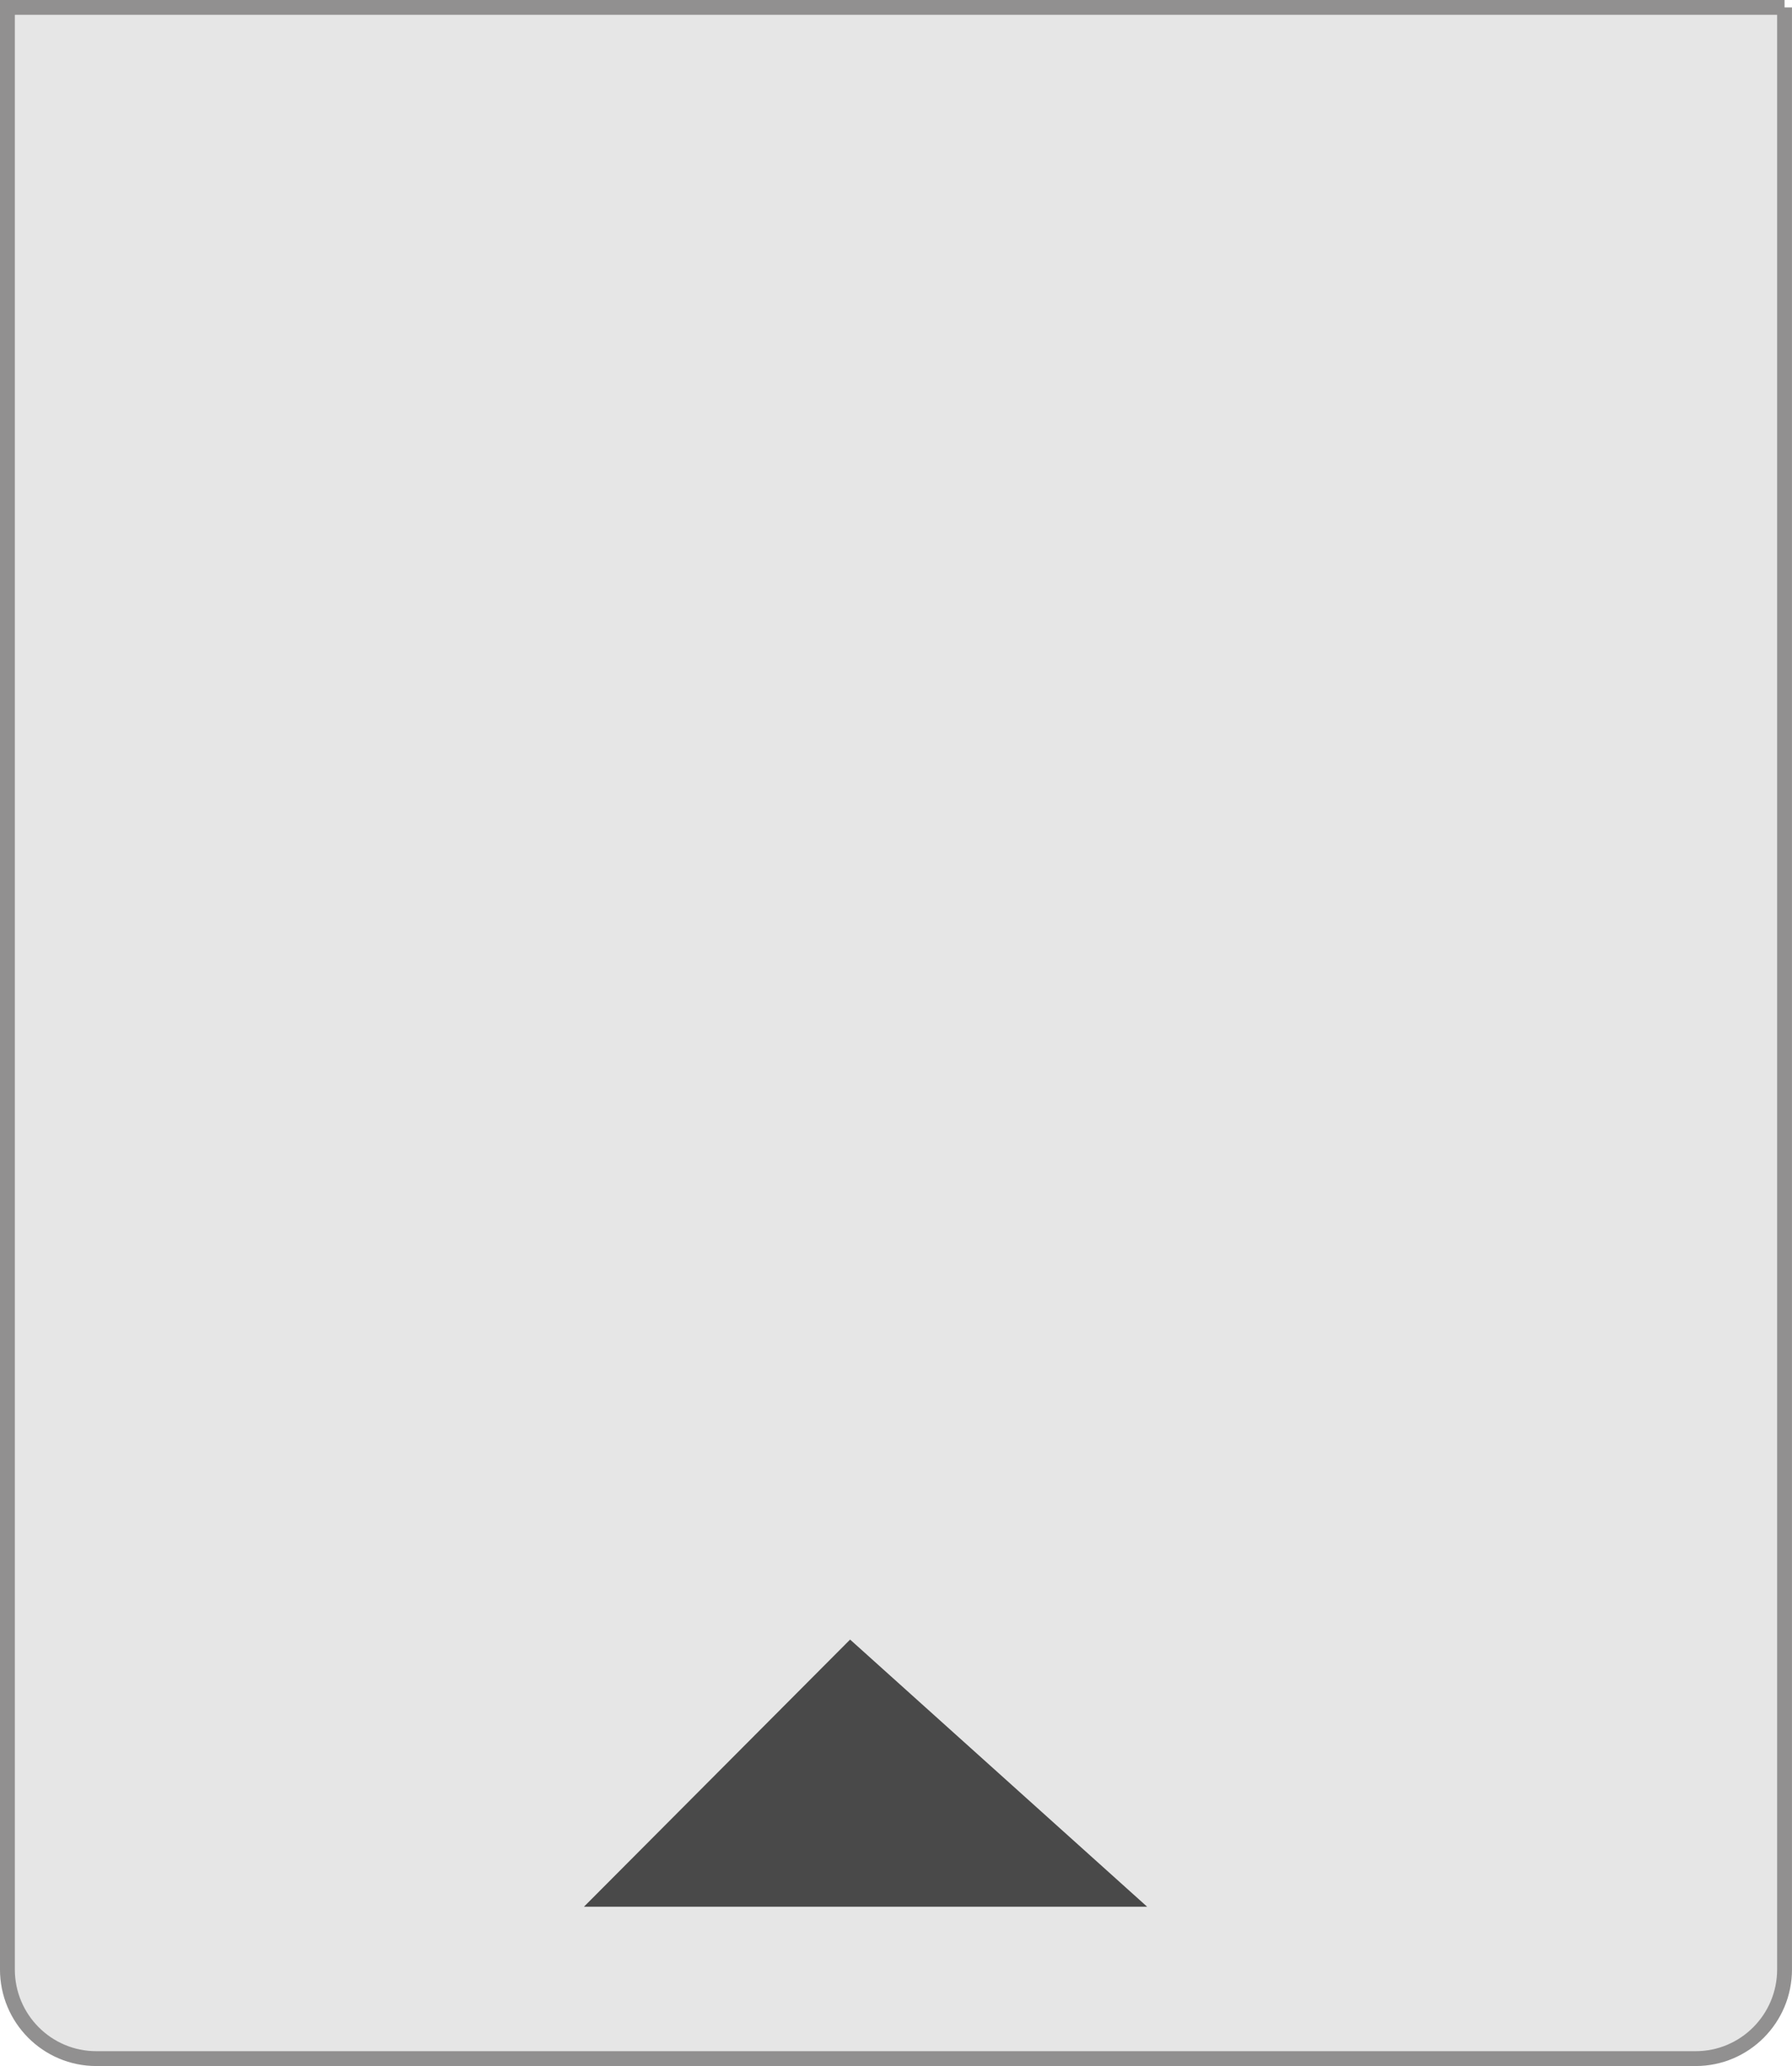 <?xml version="1.0" encoding="UTF-8" standalone="no"?>
<!-- Generator: Adobe Illustrator 14.0.0, SVG Export Plug-In . SVG Version: 6.00 Build 43363)  -->

<svg
   xmlns:dc="http://purl.org/dc/elements/1.1/"
   xmlns:cc="http://creativecommons.org/ns#"
   xmlns:rdf="http://www.w3.org/1999/02/22-rdf-syntax-ns#"
   xmlns:svg="http://www.w3.org/2000/svg"
   xmlns="http://www.w3.org/2000/svg"
   xmlns:xlink="http://www.w3.org/1999/xlink"
   xmlns:sodipodi="http://sodipodi.sourceforge.net/DTD/sodipodi-0.dtd"
   xmlns:inkscape="http://www.inkscape.org/namespaces/inkscape"
   version="1.1"
   id="bouton-header-handle-down"
   x="0px"
   y="0px"
   width="60.459"
   height="69.699"
   viewBox="363.333 481.375 60.459 69.699"
   enable-background="new 363.333 481.375 74.667 69.583"
   xml:space="preserve"
   inkscape:version="0.48.1 "
   sodipodi:docname="bouton-header-handle-down.svg">
	<polygon
   display="none"
   points="364.25,535.583 436.958,535.583 430.792,551.375 372.042,551.292 "
   id="polygon7"
   style="fill:#ffffff;display:none"
   transform="translate(-7.876,0.004)" />
	<path
   d="m 423.541,481.625 h -59.958 v 66.189 c 0,1.662 1.343,3.009 3,3.009 h 53.958 c 1.657,0 3,-1.347 3,-3.009 v -66.189 z"
   id="path14"
   style="fill:#e6e6e6;stroke:#919090;stroke-width:0.501"
   inkscape:connector-curvature="0" />
	<polygon
   points="390.896,536.375 409.896,536.375 399.875,545.396 "
   id="polygon16"
   transform="matrix(1,0,0,-0.999,-7.861,1081.537)"
   style="fill:#494949" />
	
	
</svg>
